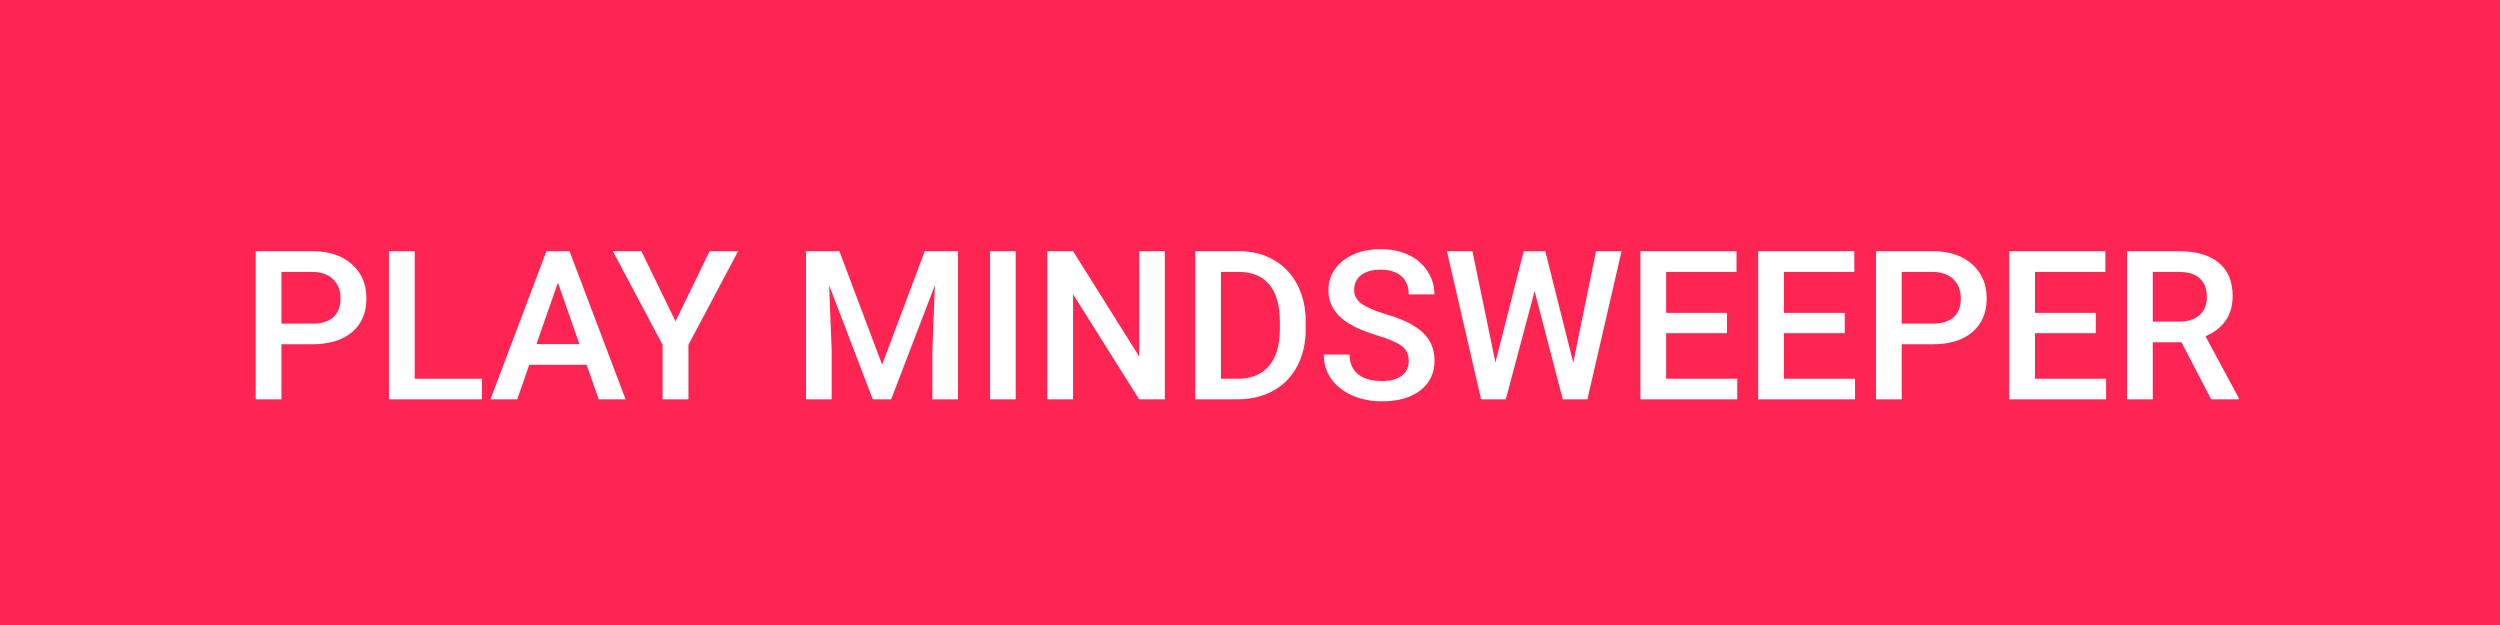 <svg width="144" height="36" viewBox="0 0 144 36" fill="none" xmlns="http://www.w3.org/2000/svg">
<rect width="144" height="36" fill="#FF2553"/>
<path d="M16.211 19.83V23H14.729V14.469H17.992C18.945 14.469 19.701 14.717 20.26 15.213C20.822 15.709 21.104 16.365 21.104 17.182C21.104 18.018 20.828 18.668 20.277 19.133C19.73 19.598 18.963 19.83 17.975 19.83H16.211ZM16.211 18.641H17.992C18.52 18.641 18.922 18.518 19.199 18.271C19.477 18.021 19.615 17.662 19.615 17.193C19.615 16.732 19.475 16.365 19.193 16.092C18.912 15.815 18.525 15.672 18.033 15.664H16.211V18.641ZM23.887 21.816H27.76V23H22.404V14.469H23.887V21.816ZM33.789 21.014H30.484L29.793 23H28.252L31.475 14.469H32.805L36.033 23H34.486L33.789 21.014ZM30.9 19.818H33.373L32.137 16.279L30.9 19.818ZM38.91 18.512L40.873 14.469H42.514L39.654 19.859V23H38.166V19.859L35.301 14.469H36.947L38.91 18.512ZM48.35 14.469L50.81 21.008L53.266 14.469H55.182V23H53.705V20.188L53.852 16.426L51.332 23H50.272L47.758 16.432L47.904 20.188V23H46.428V14.469H48.35ZM58.504 23H57.027V14.469H58.504V23ZM67.094 23H65.611L61.809 16.947V23H60.326V14.469H61.809L65.623 20.545V14.469H67.094V23ZM68.846 23V14.469H71.365C72.119 14.469 72.787 14.637 73.369 14.973C73.955 15.309 74.408 15.785 74.728 16.402C75.049 17.02 75.209 17.727 75.209 18.523V18.951C75.209 19.76 75.047 20.471 74.723 21.084C74.402 21.697 73.943 22.17 73.346 22.502C72.752 22.834 72.07 23 71.301 23H68.846ZM70.328 15.664V21.816H71.295C72.072 21.816 72.668 21.574 73.082 21.09C73.5 20.602 73.713 19.902 73.721 18.992V18.518C73.721 17.592 73.519 16.885 73.117 16.396C72.715 15.908 72.131 15.664 71.365 15.664H70.328ZM81.144 20.803C81.144 20.428 81.012 20.139 80.746 19.936C80.484 19.732 80.01 19.527 79.322 19.32C78.635 19.113 78.088 18.883 77.682 18.629C76.904 18.141 76.516 17.504 76.516 16.719C76.516 16.031 76.795 15.465 77.353 15.02C77.916 14.574 78.644 14.352 79.539 14.352C80.133 14.352 80.662 14.461 81.127 14.68C81.592 14.898 81.957 15.211 82.223 15.617C82.488 16.02 82.621 16.467 82.621 16.959H81.144C81.144 16.514 81.004 16.166 80.723 15.916C80.445 15.662 80.047 15.535 79.527 15.535C79.043 15.535 78.666 15.639 78.397 15.846C78.131 16.053 77.998 16.342 77.998 16.713C77.998 17.025 78.143 17.287 78.432 17.498C78.721 17.705 79.197 17.908 79.861 18.107C80.525 18.303 81.059 18.527 81.461 18.781C81.863 19.031 82.158 19.32 82.346 19.648C82.533 19.973 82.627 20.354 82.627 20.791C82.627 21.502 82.353 22.068 81.807 22.49C81.264 22.908 80.525 23.117 79.592 23.117C78.975 23.117 78.406 23.004 77.887 22.777C77.371 22.547 76.969 22.23 76.68 21.828C76.394 21.426 76.252 20.957 76.252 20.422H77.734C77.734 20.906 77.894 21.281 78.215 21.547C78.535 21.812 78.994 21.945 79.592 21.945C80.107 21.945 80.494 21.842 80.752 21.635C81.014 21.424 81.144 21.146 81.144 20.803ZM90.619 20.891L91.932 14.469H93.402L91.434 23H90.016L88.393 16.771L86.734 23H85.311L83.342 14.469H84.812L86.137 20.879L87.766 14.469H89.008L90.619 20.891ZM99.473 19.191H95.969V21.816H100.064V23H94.486V14.469H100.023V15.664H95.969V18.02H99.473V19.191ZM106.258 19.191H102.754V21.816H106.85V23H101.271V14.469H106.809V15.664H102.754V18.02H106.258V19.191ZM109.539 19.83V23H108.057V14.469H111.32C112.273 14.469 113.029 14.717 113.588 15.213C114.15 15.709 114.432 16.365 114.432 17.182C114.432 18.018 114.156 18.668 113.605 19.133C113.059 19.598 112.291 19.83 111.303 19.83H109.539ZM109.539 18.641H111.32C111.848 18.641 112.25 18.518 112.527 18.271C112.805 18.021 112.943 17.662 112.943 17.193C112.943 16.732 112.803 16.365 112.521 16.092C112.24 15.815 111.854 15.672 111.361 15.664H109.539V18.641ZM120.719 19.191H117.215V21.816H121.311V23H115.732V14.469H121.27V15.664H117.215V18.02H120.719V19.191ZM125.652 19.713H124V23H122.518V14.469H125.518C126.502 14.469 127.262 14.69 127.797 15.131C128.332 15.572 128.6 16.211 128.6 17.047C128.6 17.617 128.461 18.096 128.184 18.482C127.91 18.865 127.527 19.16 127.035 19.367L128.951 22.924V23H127.363L125.652 19.713ZM124 18.523H125.523C126.023 18.523 126.414 18.398 126.695 18.148C126.977 17.895 127.117 17.549 127.117 17.111C127.117 16.654 126.986 16.301 126.725 16.051C126.467 15.801 126.08 15.672 125.564 15.664H124V18.523Z" fill="white"/>
</svg>
